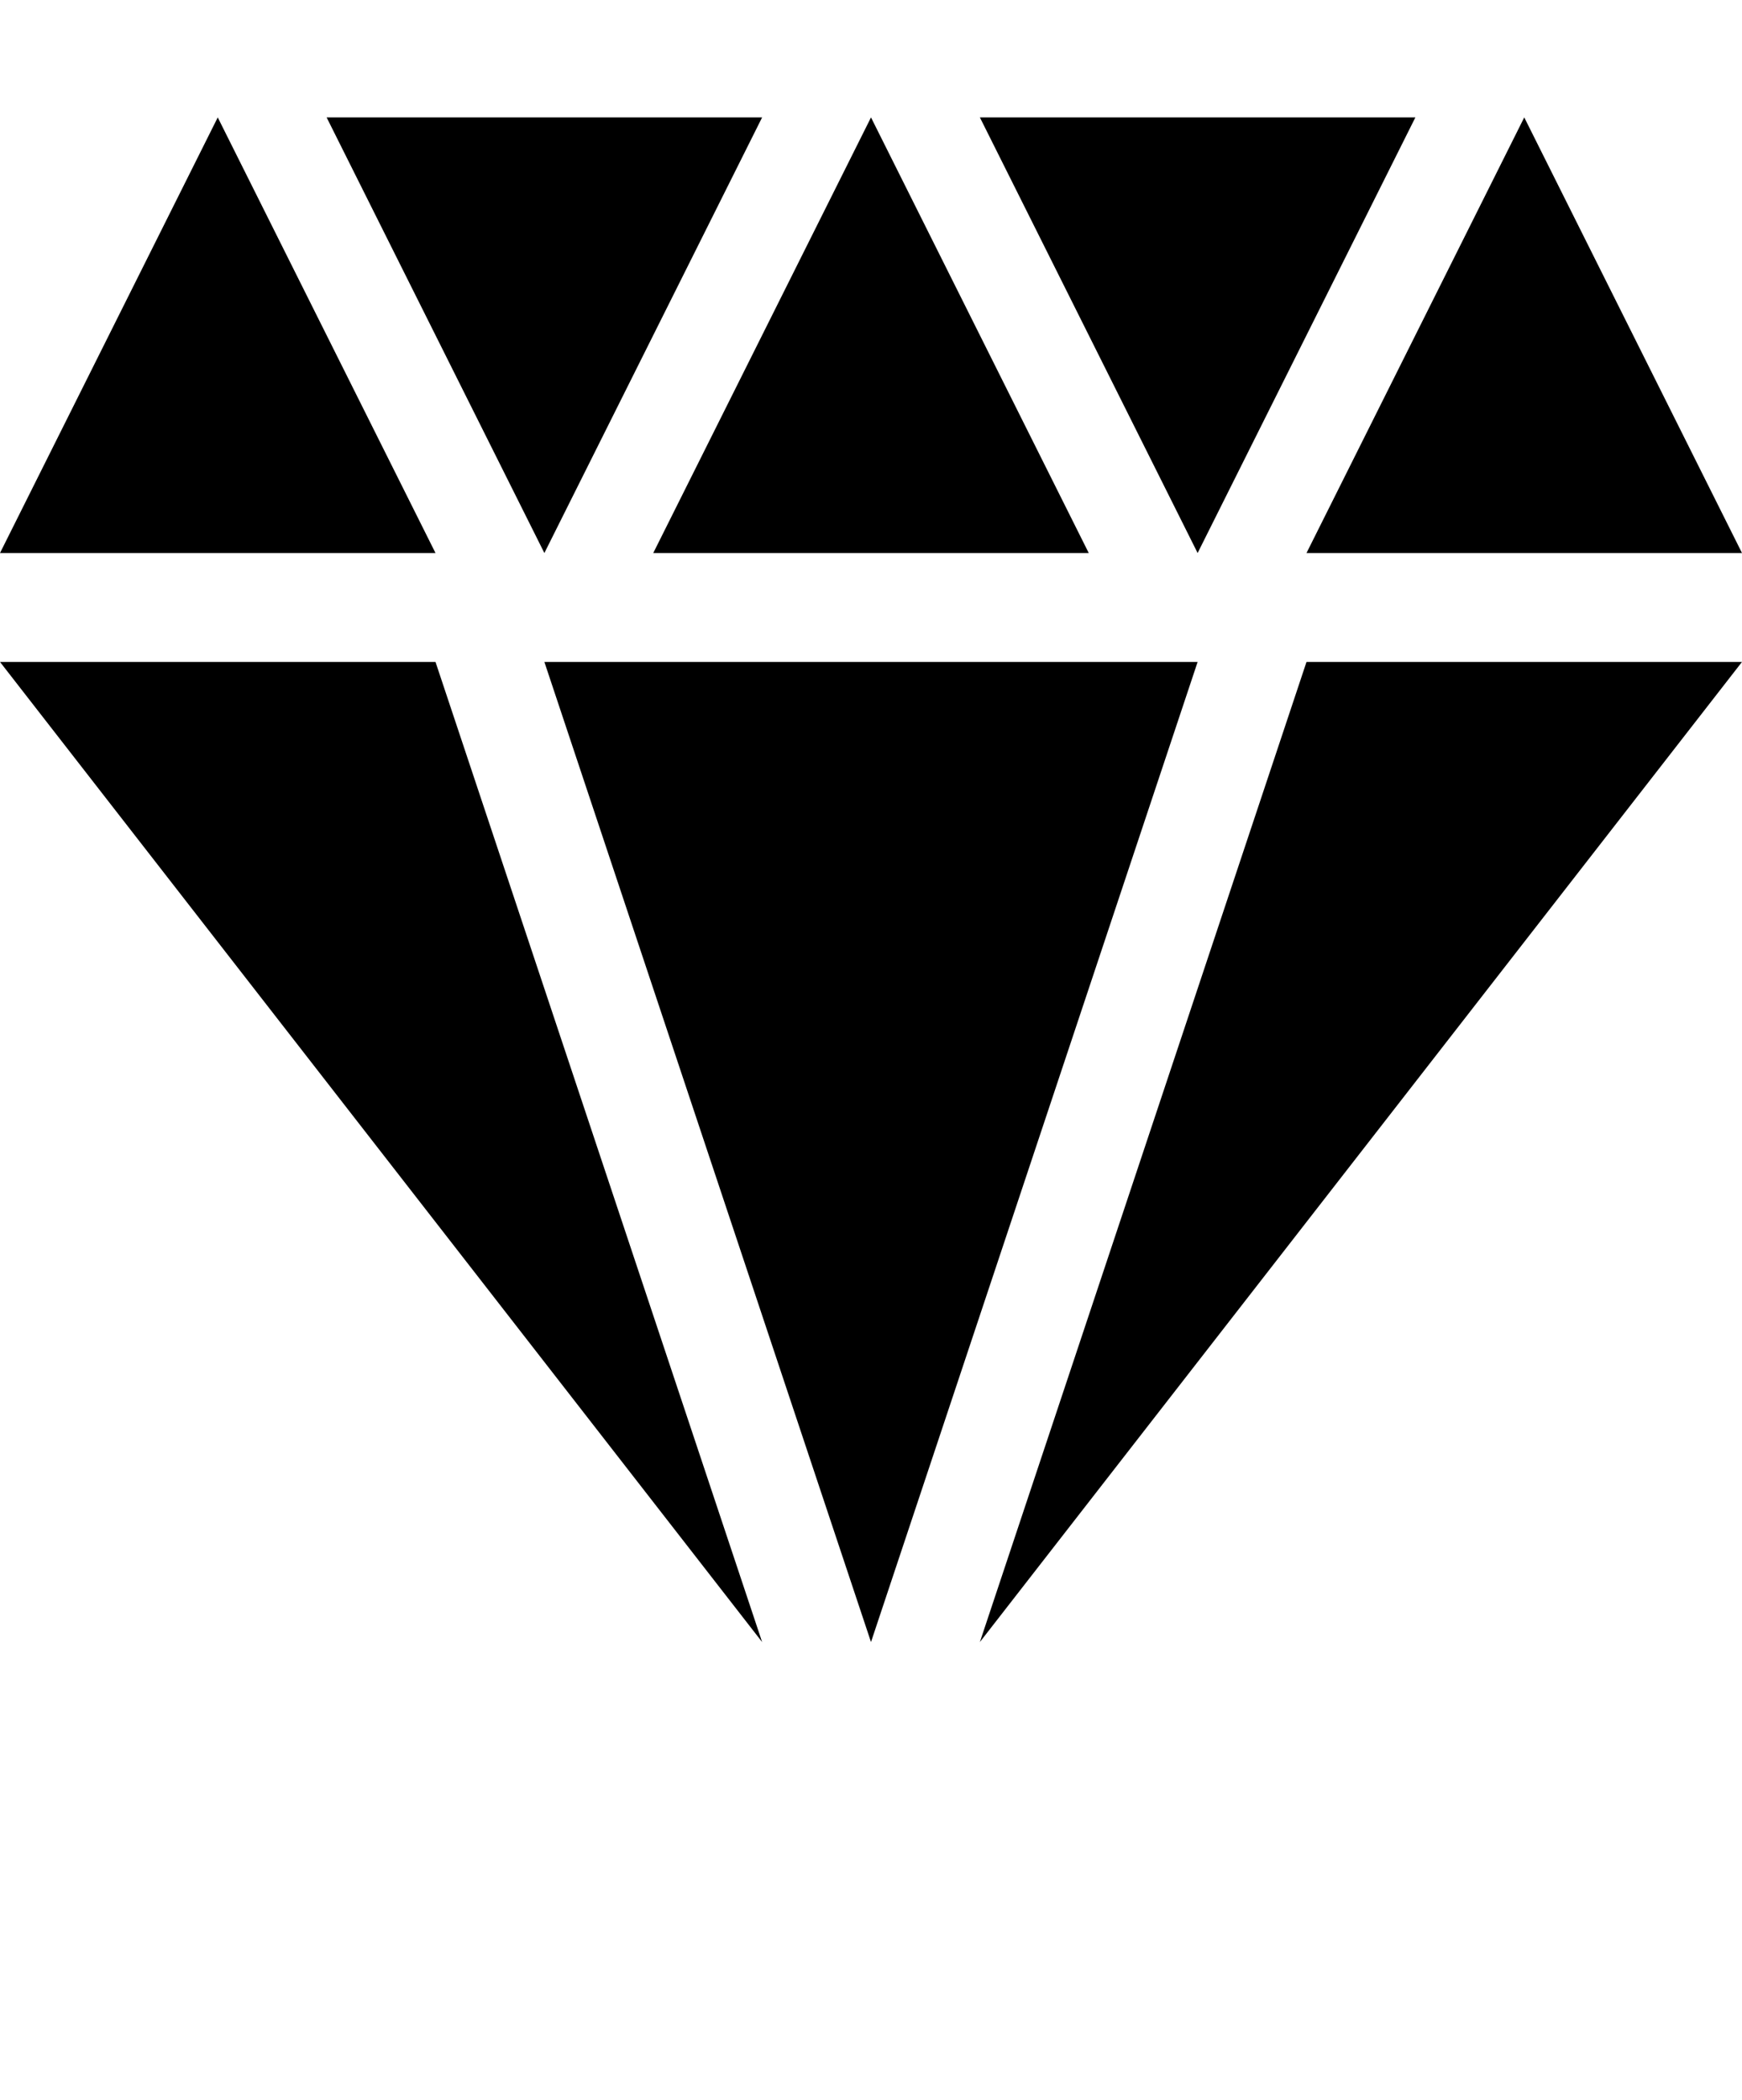 <svg xmlns="http://www.w3.org/2000/svg" viewBox="0 0 1024 1234"><path d="M896 69l128 256H768zm-320 0h256L704 325zM384 325L512 69l128 256H384zM192 69h256L320 325zM0 325L128 69l128 256H0zm448 640L0 389h256zm256-576L512 965 320 389h384zm320 0L576 965l192-576h256z"/></svg>